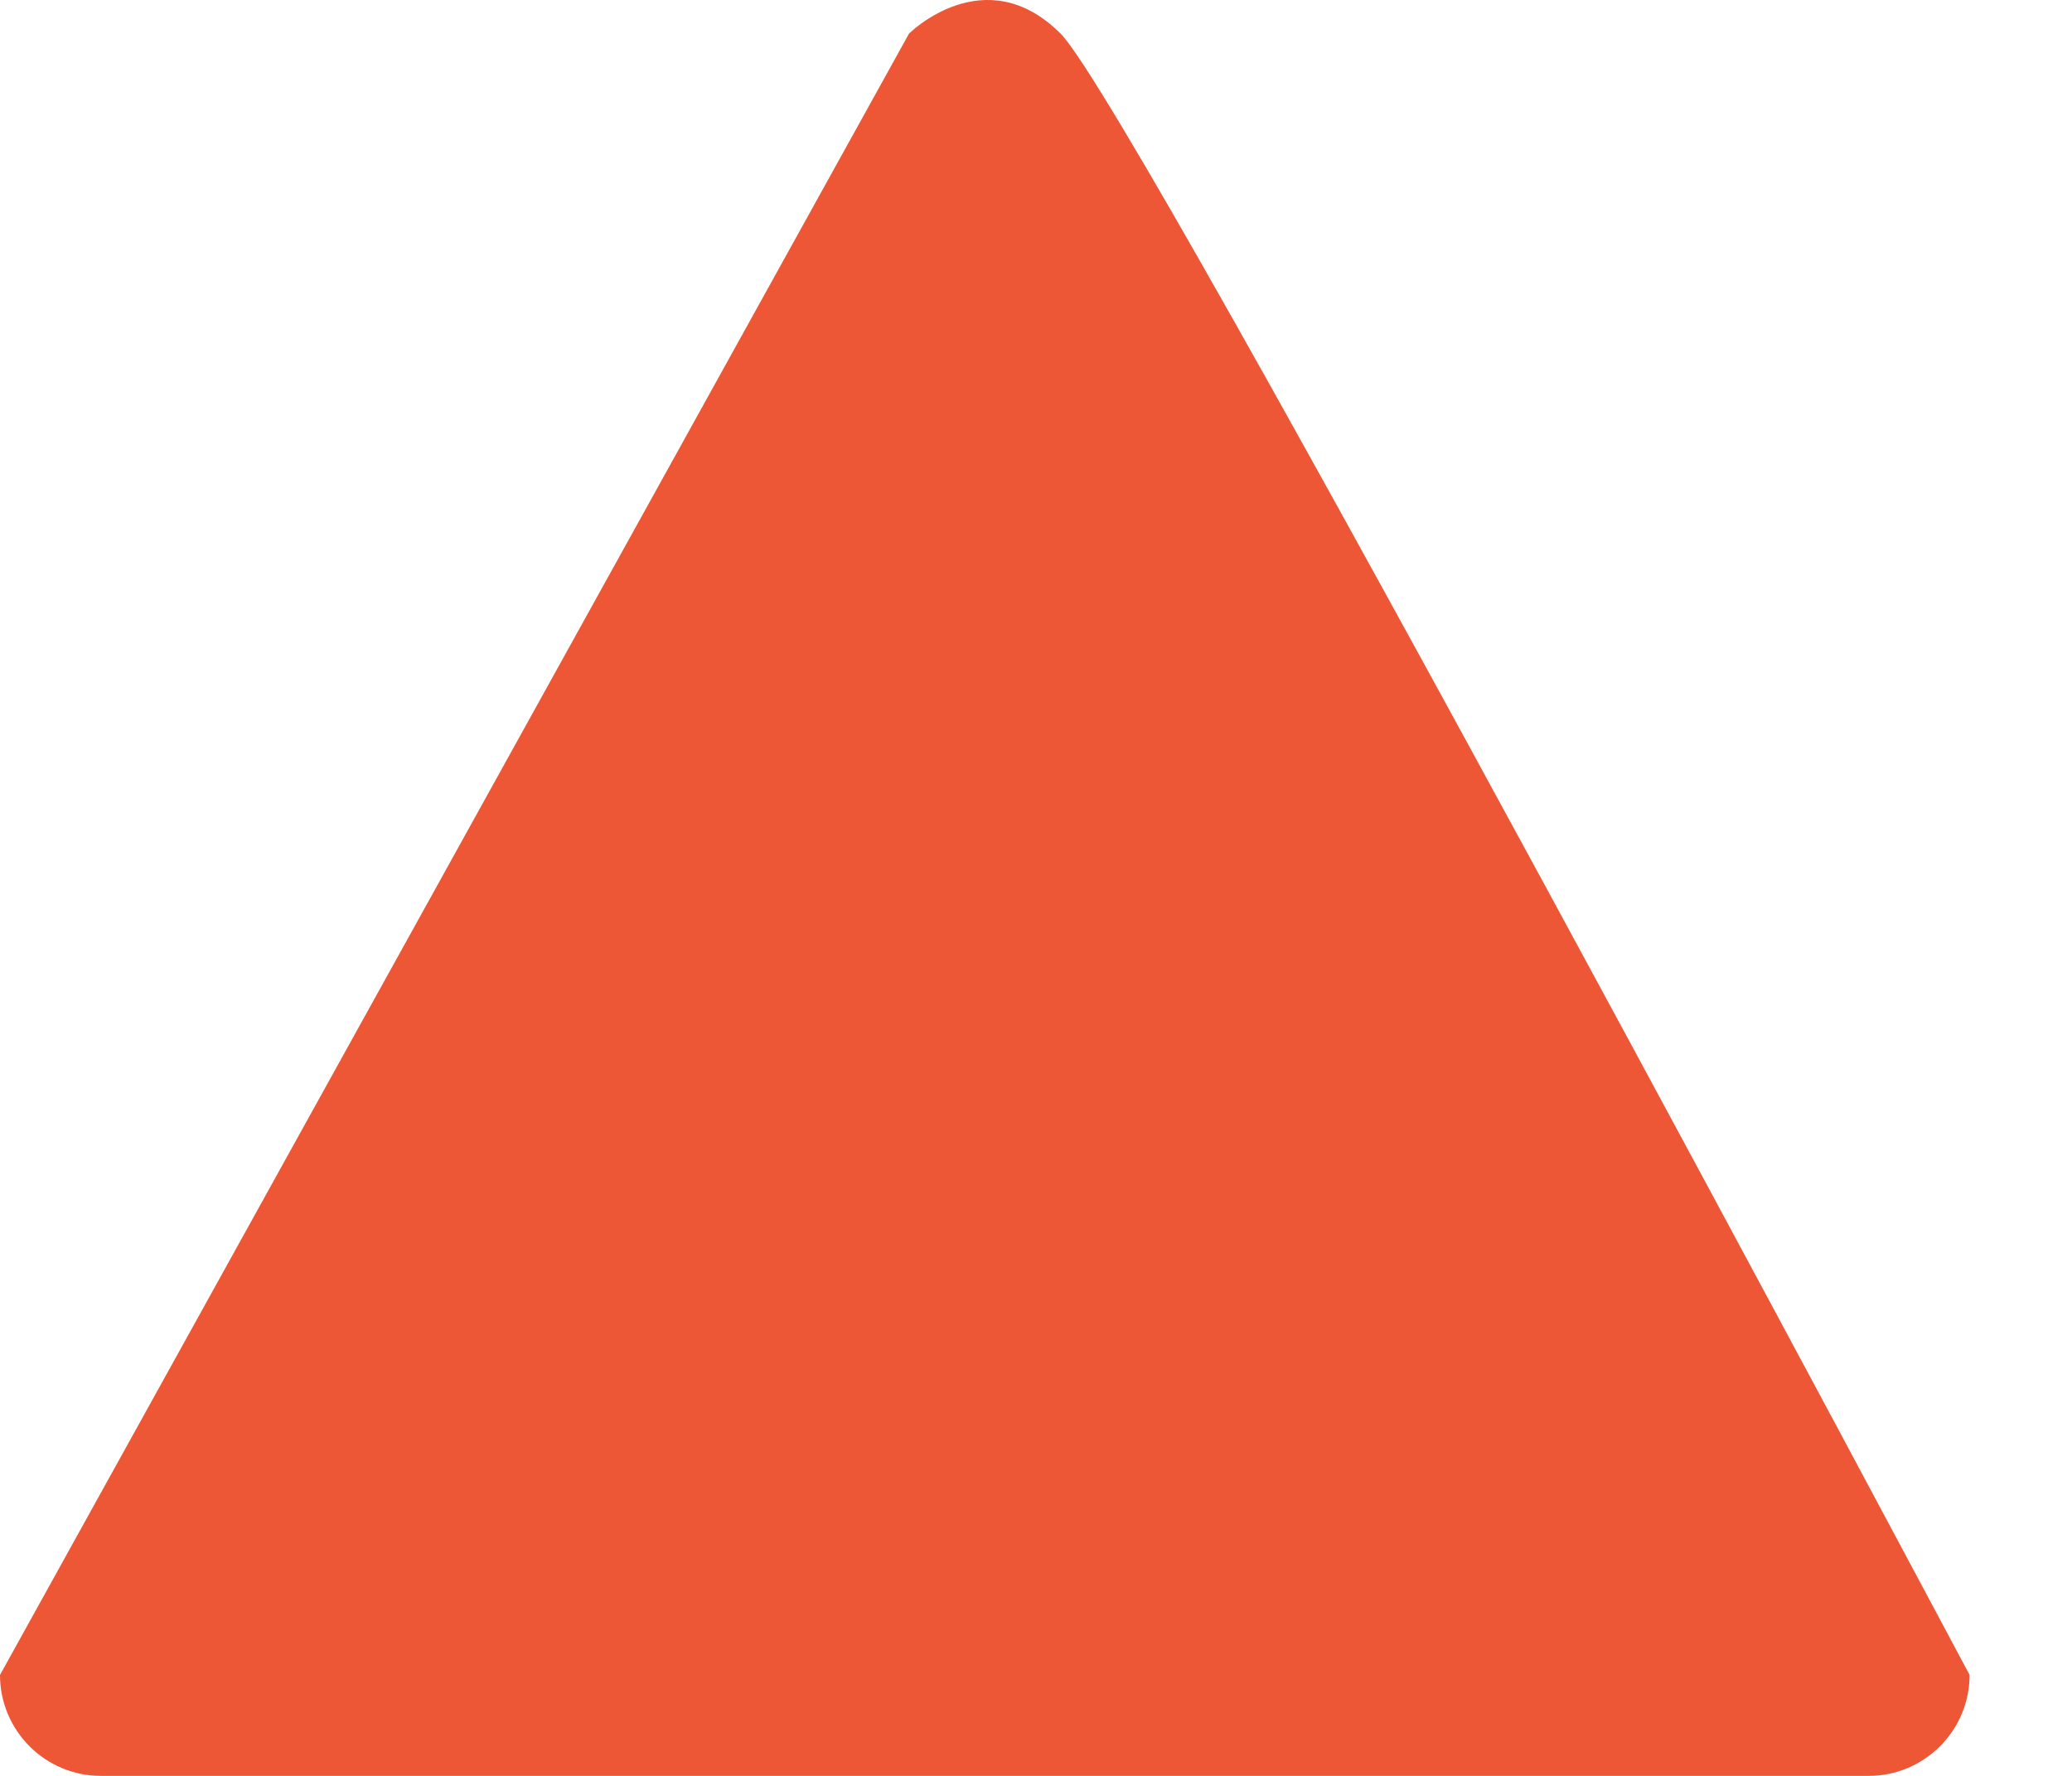 <?xml version="1.0" encoding="UTF-8"?>
<svg width="14px" height="12px" viewBox="0 0 14 12" version="1.1" xmlns="http://www.w3.org/2000/svg" xmlns:xlink="http://www.w3.org/1999/xlink">
    <title>Shape</title>
    <g id="Symbols" stroke="none" stroke-width="1" fill="none" fill-rule="evenodd">
        <g id="button/agree" transform="translate(-7, -9)" fill="#ED5736" fill-rule="nonzero">
            <path d="M7,9.682 C7,9.306 7.306,9 7.682,9 L19.626,9 C20.003,9 20.308,9.306 20.308,9.682 L14.166,20.773 C14.166,20.773 13.654,21.284 13.142,20.773 C12.63,20.261 7,9.682 7,9.682 Z" id="Shape" transform="translate(13.654, 15) rotate(180) translate(-13.654, -15) "></path>
        </g>
    </g>
</svg>
